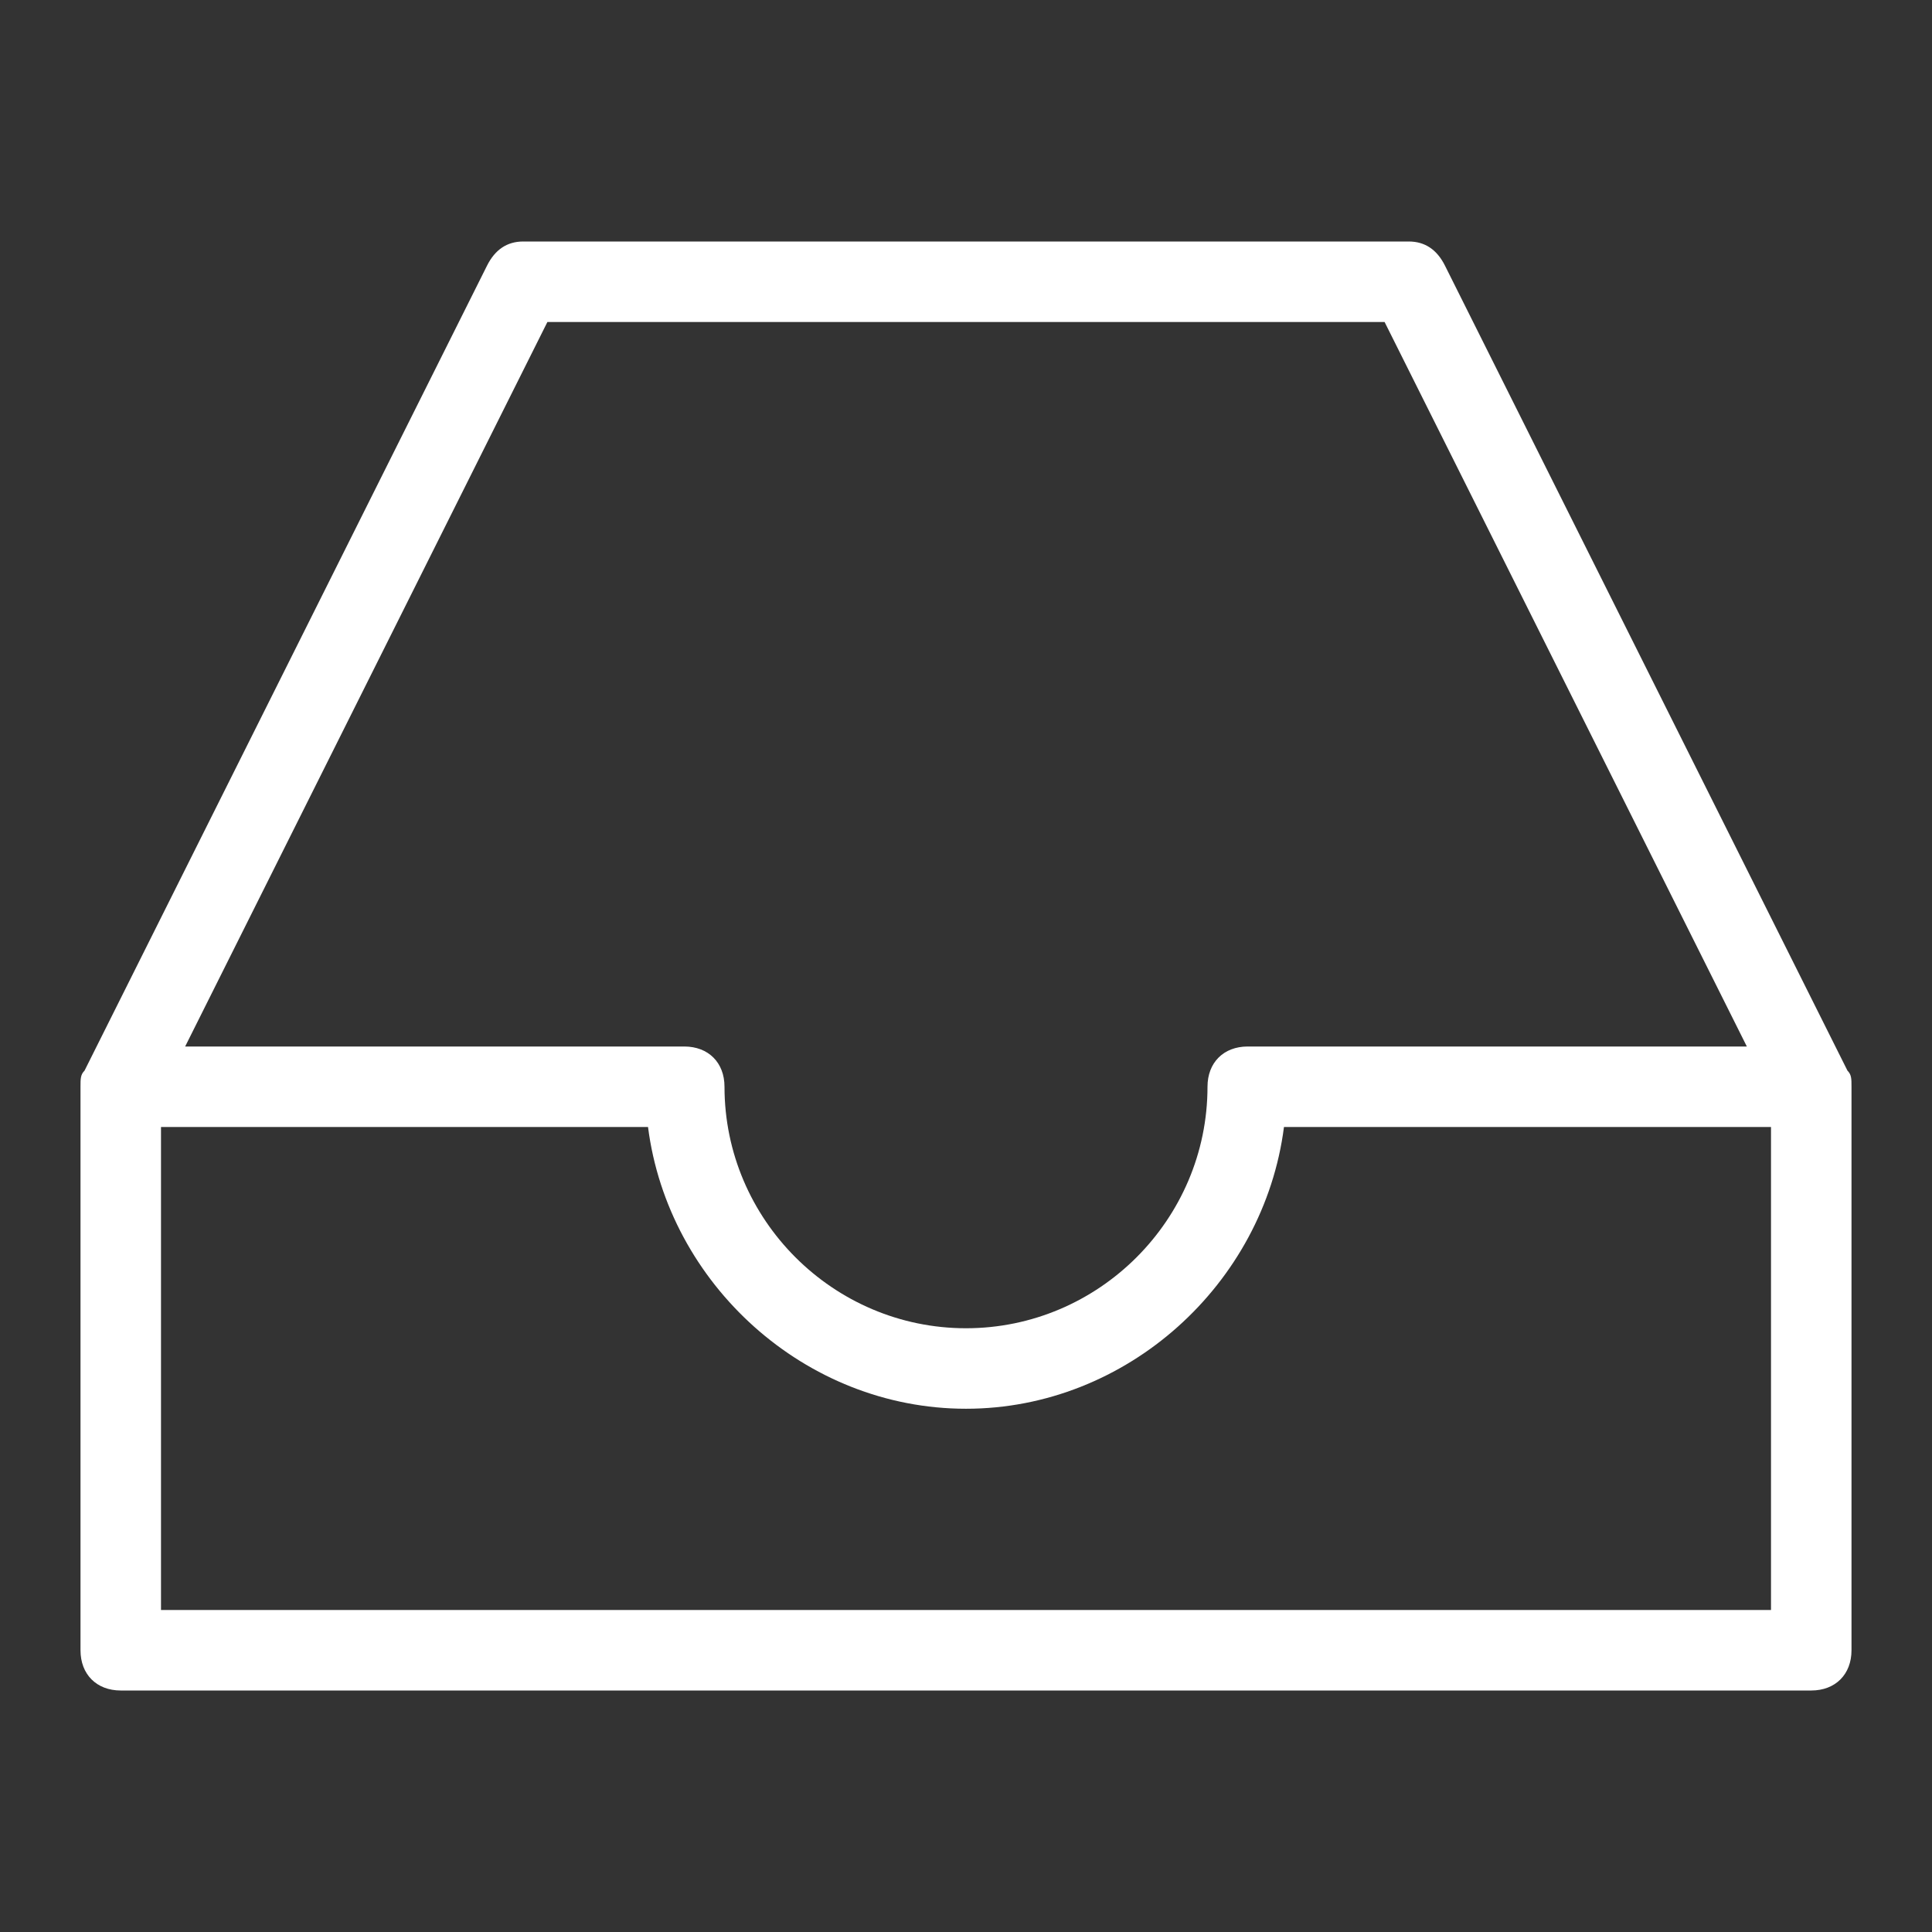 <?xml version="1.0" standalone="no"?><!DOCTYPE svg PUBLIC "-//W3C//DTD SVG 1.1//EN" "http://www.w3.org/Graphics/SVG/1.1/DTD/svg11.dtd"><svg t="1582194691488" class="icon" viewBox="0 0 1024 1024" version="1.1" xmlns="http://www.w3.org/2000/svg" p-id="1514" xmlns:xlink="http://www.w3.org/1999/xlink" width="200" height="200"><rect x="0" y="0" width="1024" height="1024" fill="#333333" stroke="none"/><defs><style type="text/css"></style></defs><path d="M979.2 567.467 979.2 567.467l-213.333-426.667 0 0C761.6 132.267 755.2 128 746.667 128L277.333 128c-8.533 0-14.933 4.267-19.2 12.8l0 0-213.333 426.667 0 0C42.667 569.6 42.667 571.733 42.667 576l0 298.667c0 12.8 8.533 21.333 21.333 21.333l896 0c12.8 0 21.333-8.533 21.333-21.333L981.333 576C981.333 571.733 981.333 569.6 979.2 567.467zM290.133 170.667l443.733 0 192 384L704 554.667l-23.467 0L661.333 554.667c-12.8 0-21.333 8.533-21.333 21.333 0 70.4-57.6 128-128 128s-128-57.6-128-128c0-12.8-8.533-21.333-21.333-21.333l-19.2 0L320 554.667 98.133 554.667 290.133 170.667zM938.667 853.333 85.333 853.333 85.333 597.333l258.133 0c10.667 83.2 83.2 149.333 168.533 149.333s157.867-66.133 168.533-149.333L938.667 597.333 938.667 853.333z" p-id="1515" fill="#ffffff"></path></svg>
